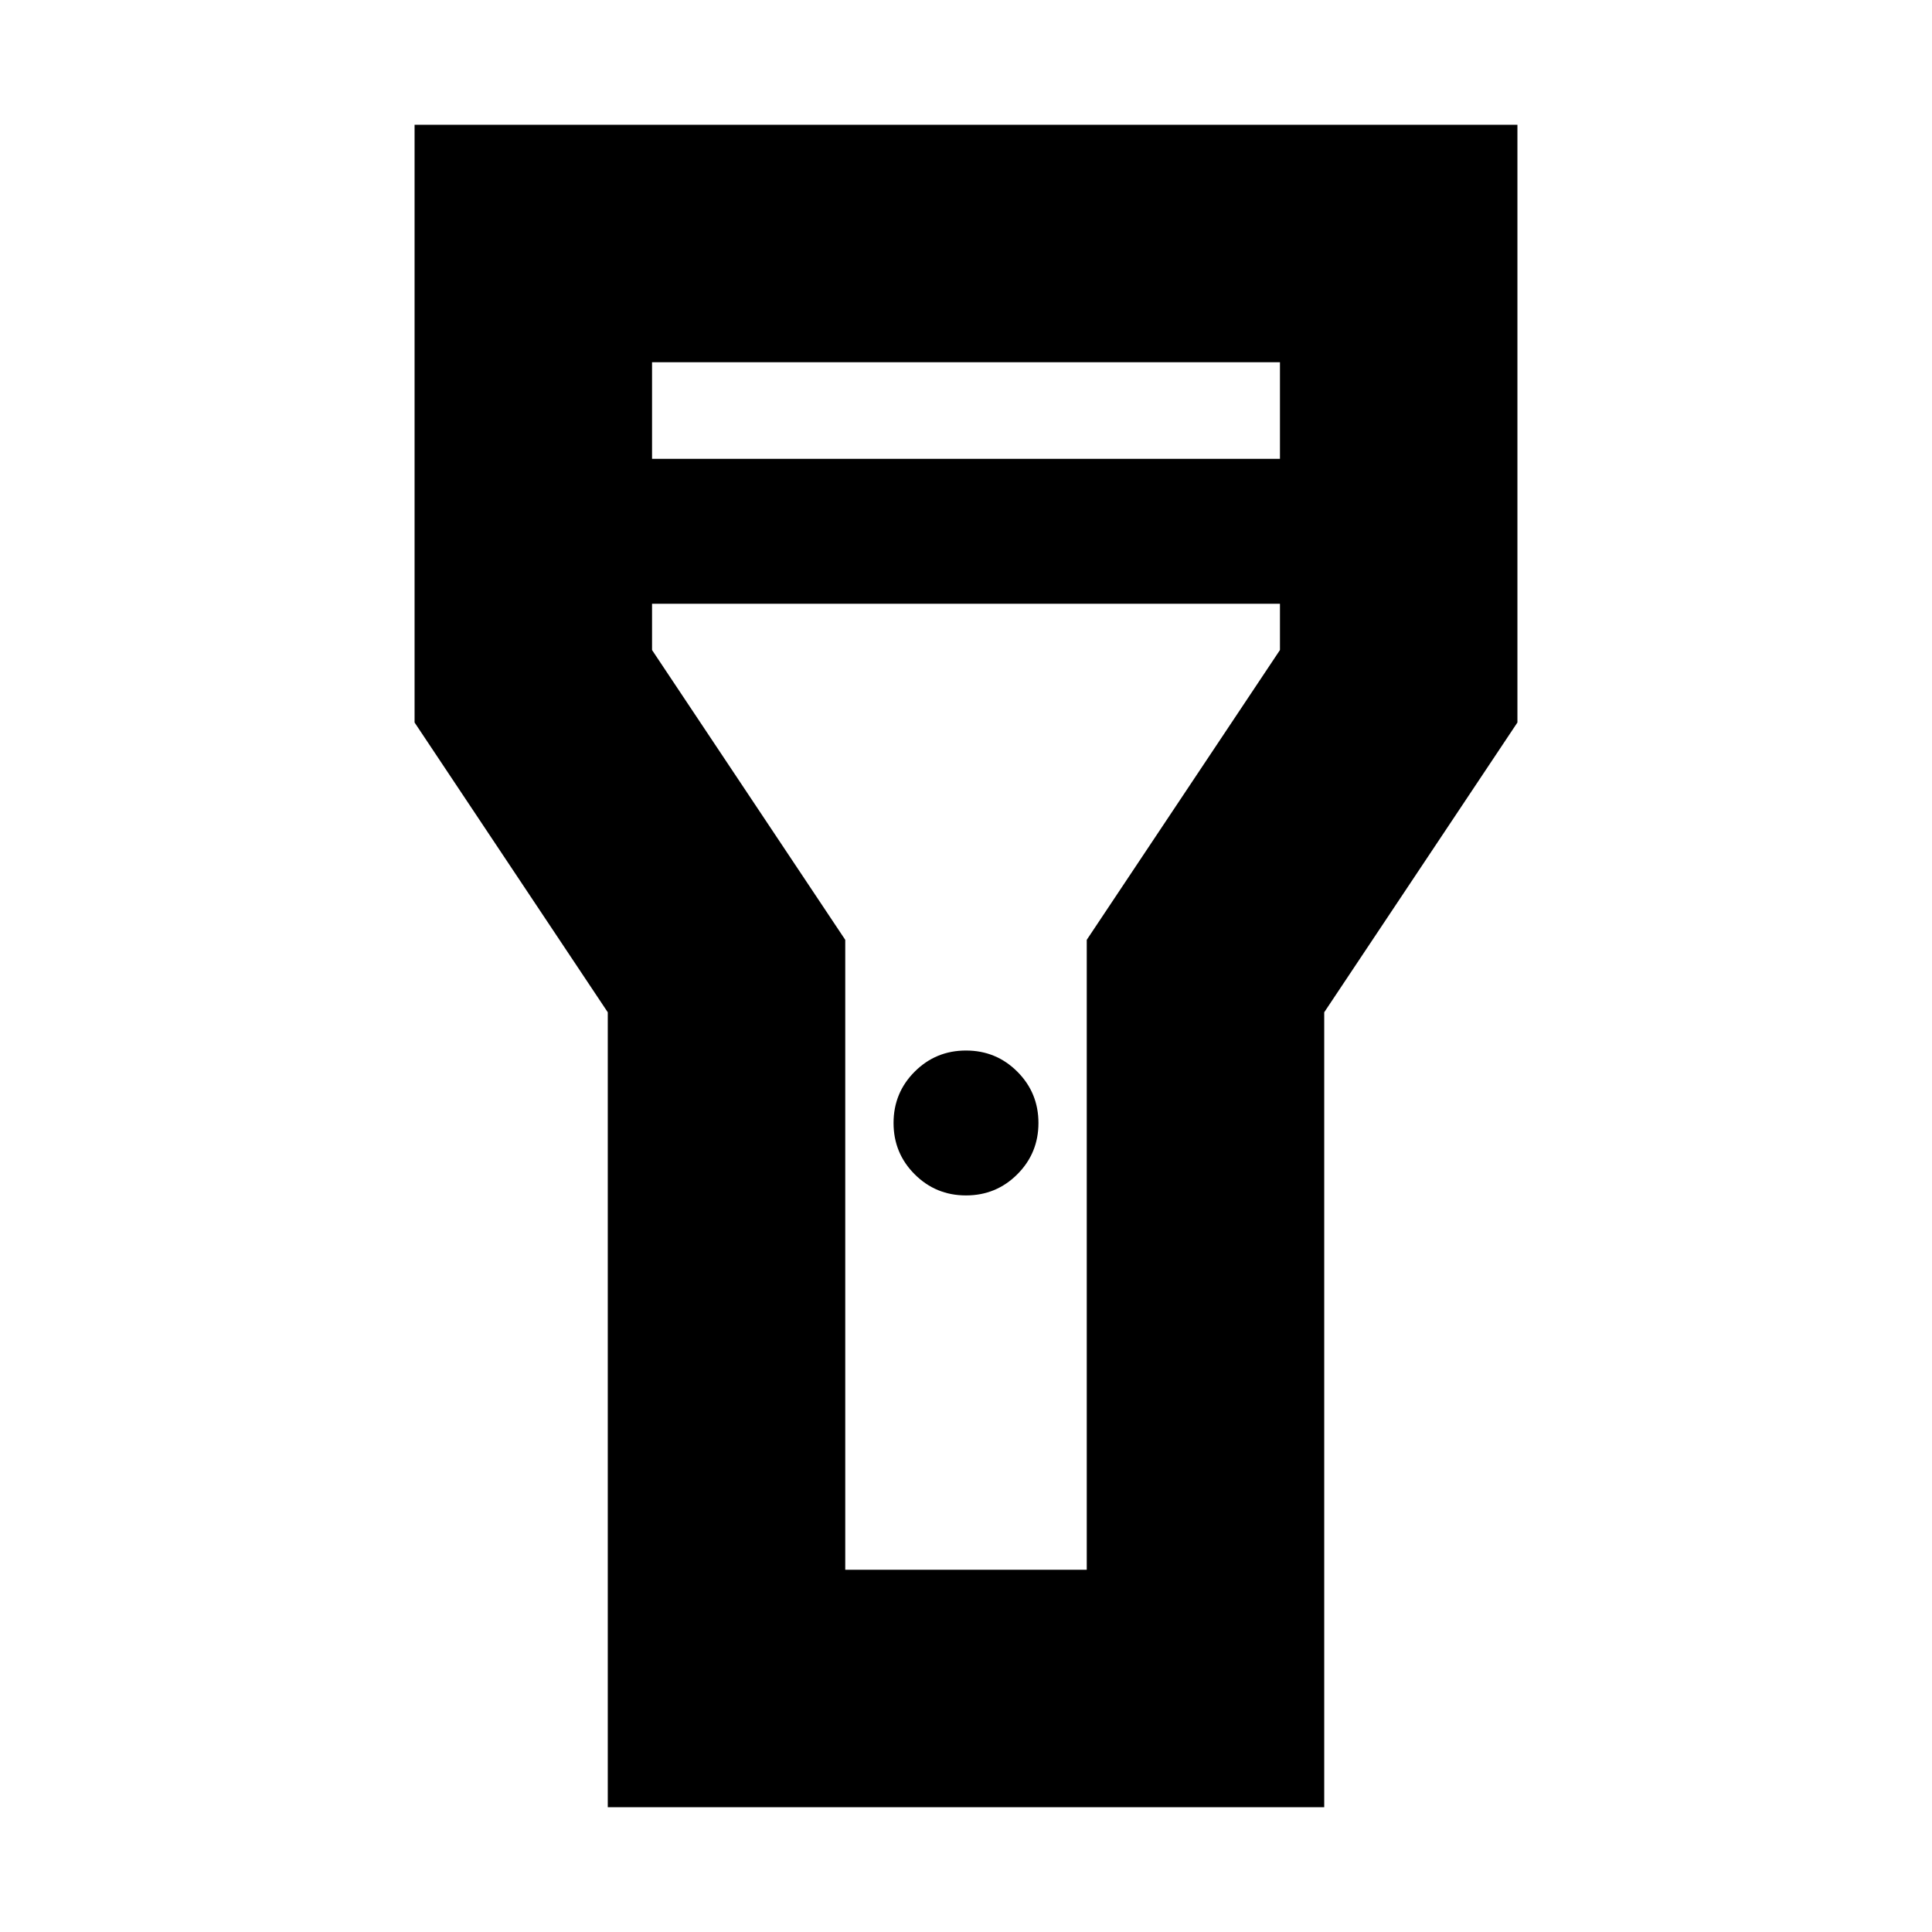 <svg xmlns="http://www.w3.org/2000/svg" height="20" viewBox="0 -960 960 960" width="20"><path d="M302-62v-395l-96-144v-297h548v297l-96 144v395H302Zm178-304q-15 0-25.5-10.5T444-402q0-15 10.5-25.5T480-438q15 0 25.5 10.5T516-402q0 15-10.5 25.5T480-366ZM324-732h312v-48H324v48Zm312 72H324v23l96 144v313h120v-313l96-144v-23ZM480-480Z"/></svg>